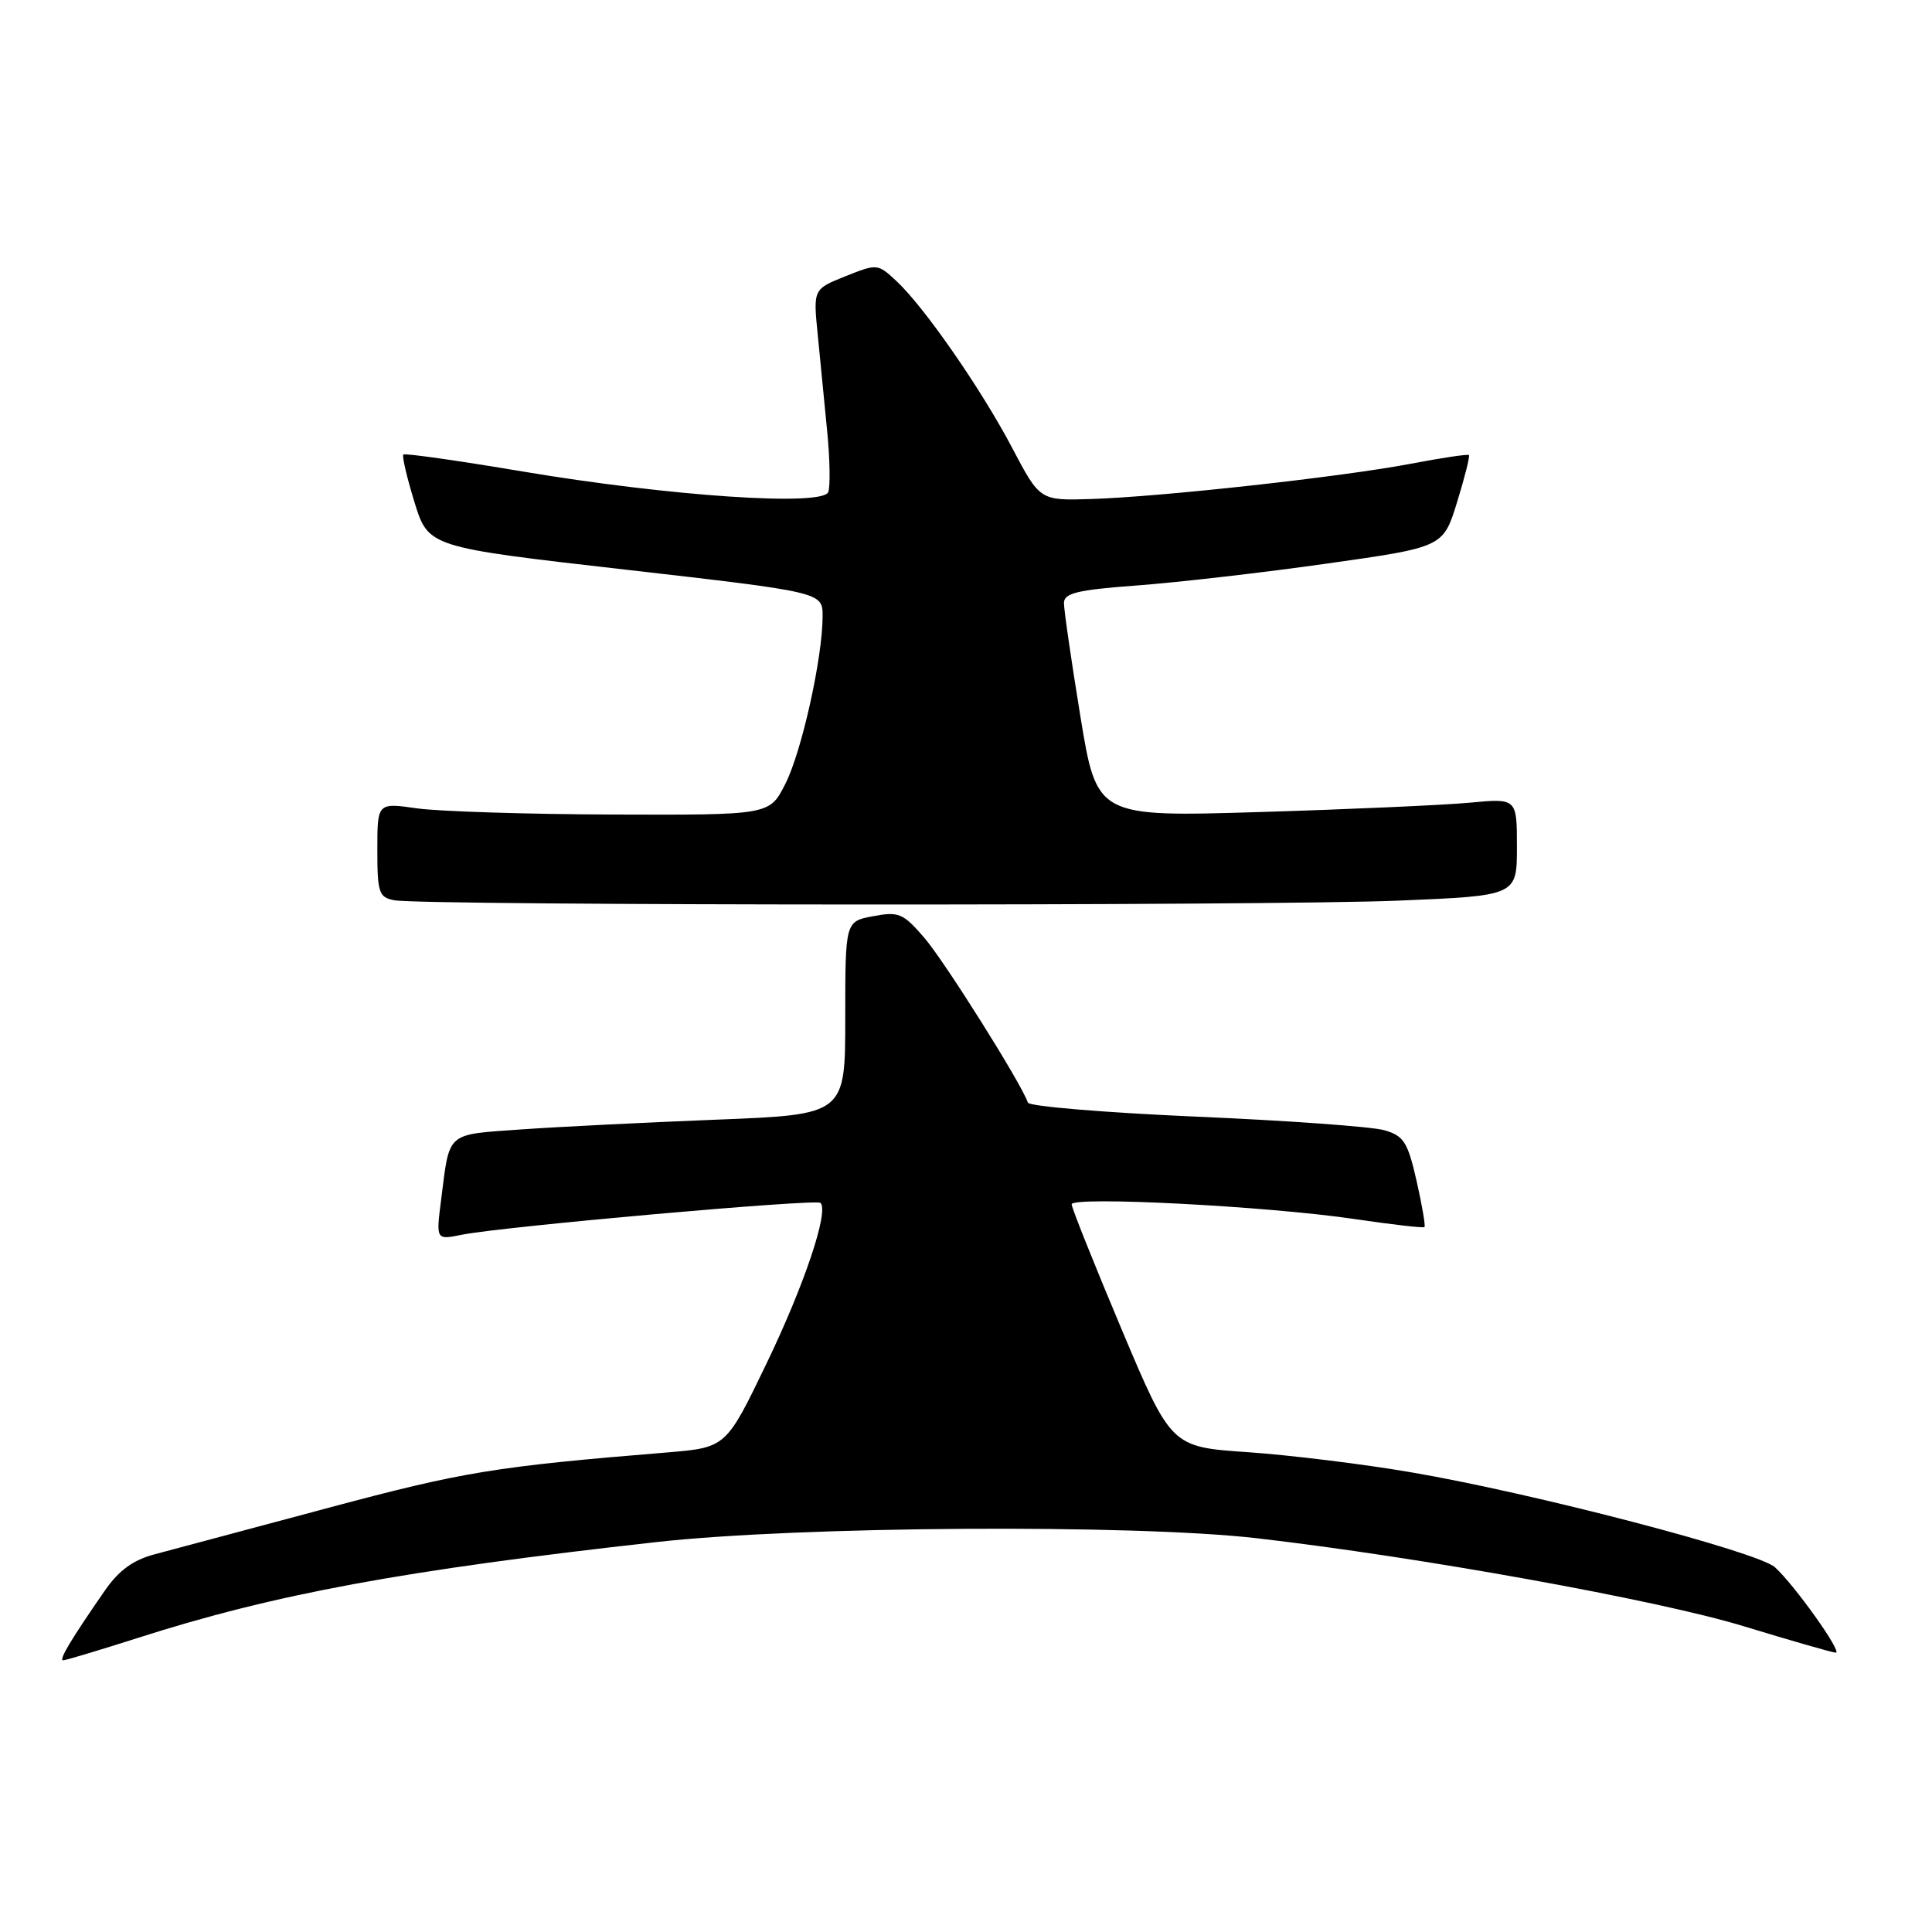 <?xml version="1.0" encoding="UTF-8" standalone="no"?>
<!DOCTYPE svg PUBLIC "-//W3C//DTD SVG 1.1//EN" "http://www.w3.org/Graphics/SVG/1.1/DTD/svg11.dtd" >
<svg xmlns="http://www.w3.org/2000/svg" xmlns:xlink="http://www.w3.org/1999/xlink" version="1.1" viewBox="0 0 256 256">
 <g >
 <path fill="currentColor"
d=" M 18.24 217.04 C 36.44 211.21 53.39 208.08 87.00 204.33 C 105.93 202.22 150.08 201.94 166.50 203.82 C 188.08 206.31 219.62 212.00 231.00 215.47 C 237.32 217.40 242.84 218.98 243.25 218.99 C 244.18 219.00 237.78 210.02 235.19 207.67 C 232.92 205.62 203.14 197.84 186.94 195.08 C 180.65 194.00 170.93 192.81 165.34 192.42 C 155.19 191.73 155.19 191.73 148.59 176.07 C 144.97 167.47 142.00 160.04 142.00 159.58 C 142.00 158.48 168.04 159.83 179.49 161.53 C 184.43 162.26 188.60 162.74 188.75 162.59 C 188.90 162.43 188.43 159.68 187.70 156.46 C 186.53 151.33 186.01 150.50 183.43 149.76 C 181.82 149.29 170.60 148.48 158.50 147.96 C 146.40 147.43 136.37 146.60 136.20 146.10 C 135.38 143.63 125.13 127.32 122.45 124.23 C 119.67 121.01 119.08 120.76 115.70 121.40 C 112.00 122.09 112.00 122.09 112.00 134.89 C 112.00 147.69 112.00 147.69 94.97 148.36 C 85.60 148.73 73.91 149.31 68.99 149.66 C 59.05 150.37 59.60 149.88 58.46 158.90 C 57.77 164.30 57.77 164.30 61.14 163.62 C 66.50 162.53 108.16 158.83 108.72 159.39 C 109.86 160.52 106.56 170.32 101.54 180.73 C 96.20 191.81 96.20 191.81 88.35 192.46 C 65.54 194.33 61.39 195.01 43.50 199.80 C 33.05 202.60 22.70 205.37 20.50 205.95 C 17.65 206.70 15.75 208.08 13.90 210.75 C 9.38 217.27 7.75 220.00 8.37 220.00 C 8.70 220.00 13.14 218.67 18.24 217.04 Z  M 185.25 119.34 C 201.00 118.69 201.00 118.69 201.00 112.23 C 201.00 105.77 201.00 105.77 194.75 106.36 C 191.31 106.68 178.79 107.24 166.92 107.60 C 145.34 108.25 145.34 108.25 143.15 94.88 C 141.95 87.52 140.97 80.78 140.98 79.89 C 141.00 78.58 142.77 78.16 150.75 77.57 C 156.11 77.17 167.41 75.87 175.87 74.67 C 191.23 72.50 191.23 72.50 193.07 66.54 C 194.08 63.26 194.79 60.46 194.64 60.30 C 194.49 60.15 191.02 60.67 186.93 61.45 C 177.86 63.18 153.99 65.82 144.65 66.12 C 137.80 66.34 137.80 66.34 134.13 59.37 C 129.99 51.51 122.46 40.65 118.74 37.20 C 116.31 34.94 116.21 34.93 112.01 36.61 C 107.75 38.32 107.75 38.32 108.36 44.41 C 108.69 47.76 109.25 53.51 109.61 57.19 C 109.97 60.86 110.03 64.47 109.75 65.20 C 109.02 67.12 88.78 65.76 69.23 62.47 C 60.74 61.04 53.63 60.03 53.44 60.23 C 53.25 60.42 53.91 63.26 54.92 66.54 C 56.76 72.50 56.76 72.50 82.88 75.48 C 109.00 78.47 109.00 78.47 109.00 81.65 C 109.00 87.15 106.22 99.66 104.04 103.91 C 101.96 108.00 101.96 108.00 81.23 107.93 C 69.83 107.89 58.14 107.52 55.25 107.11 C 50.00 106.36 50.00 106.36 50.00 112.61 C 50.00 118.30 50.20 118.90 52.25 119.29 C 55.95 120.01 168.23 120.05 185.25 119.34 Z "/>
</g>
</svg>